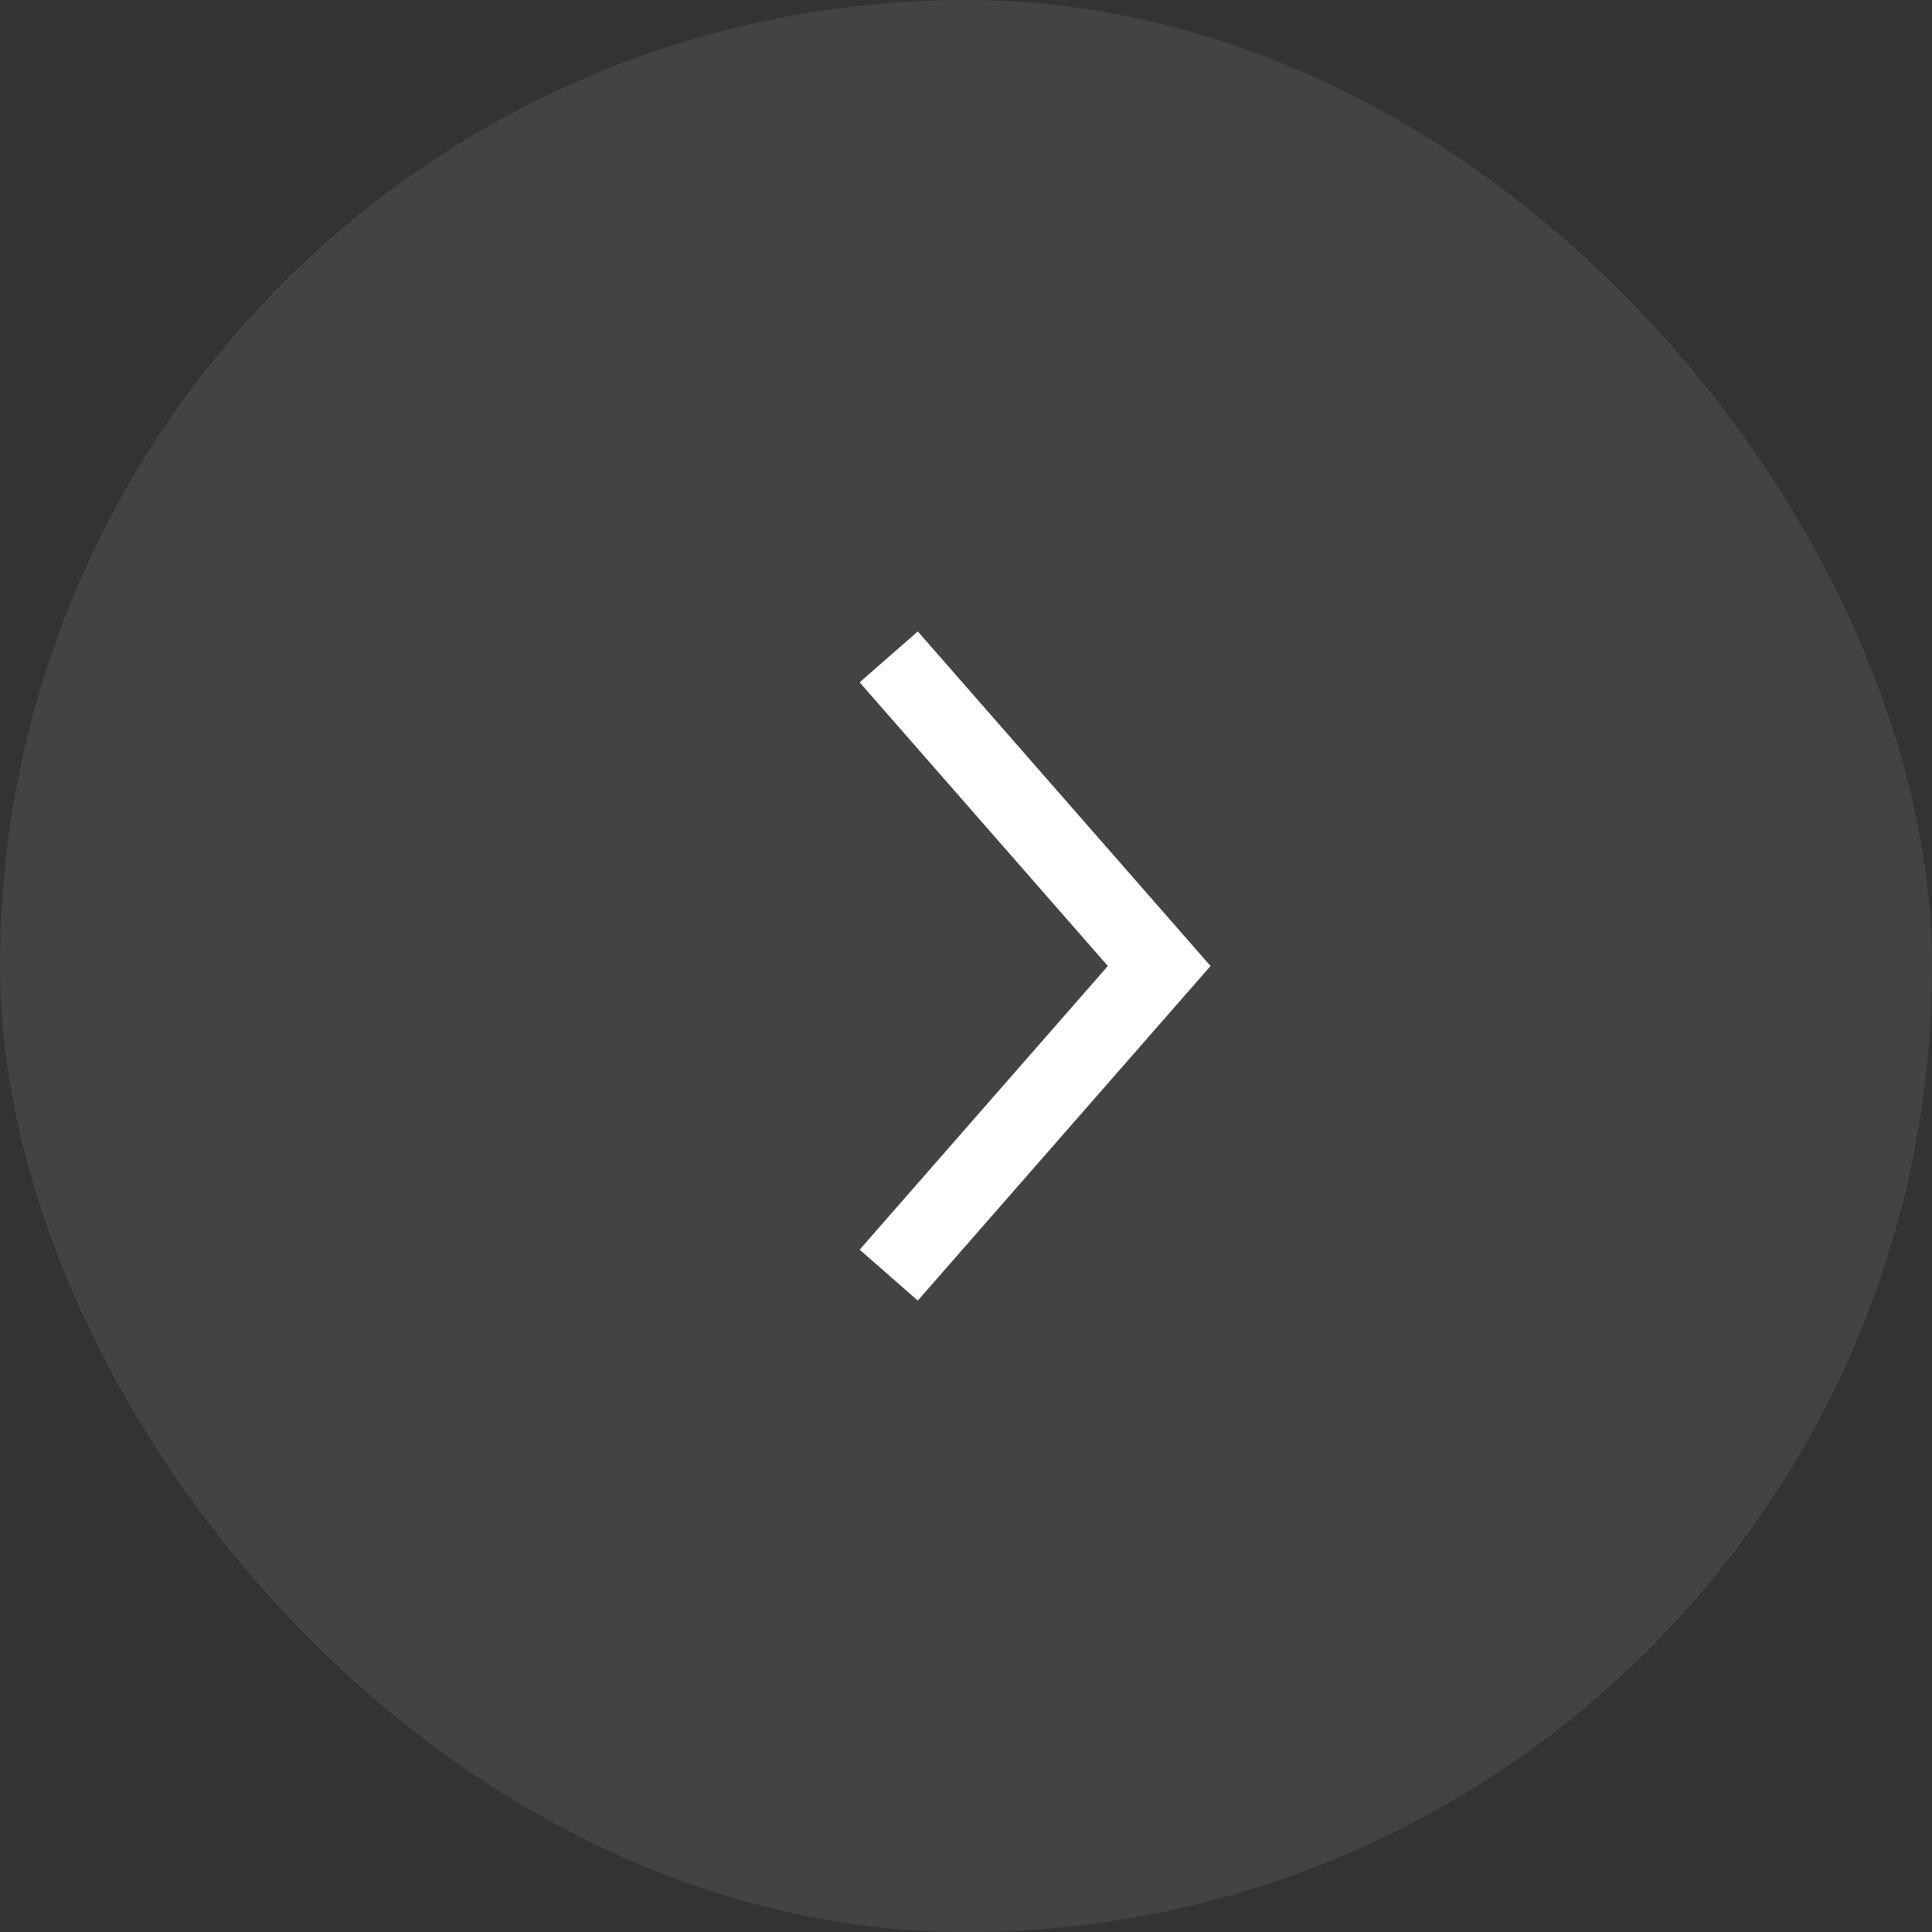 <svg width="50" height="50" viewBox="0 0 50 50" fill="none" xmlns="http://www.w3.org/2000/svg">
<rect width="50" height="50" fill="#E5E5E5"/>
<g clip-path="url(#clip0)">
<rect width="1440" height="4370" transform="translate(-190 -2382)" fill="#F4F4F4"/>
<rect x="-190" y="-812" width="1440" height="922" fill="#333333"/>
<rect width="50" height="50" rx="25" fill="#434343"/>
<path d="M23 33L30 25L23 17" stroke="white" stroke-width="2"/>
</g>
<defs>
<clipPath id="clip0">
<rect width="1440" height="4370" fill="white" transform="translate(-190 -2382)"/>
</clipPath>
</defs>
</svg>
